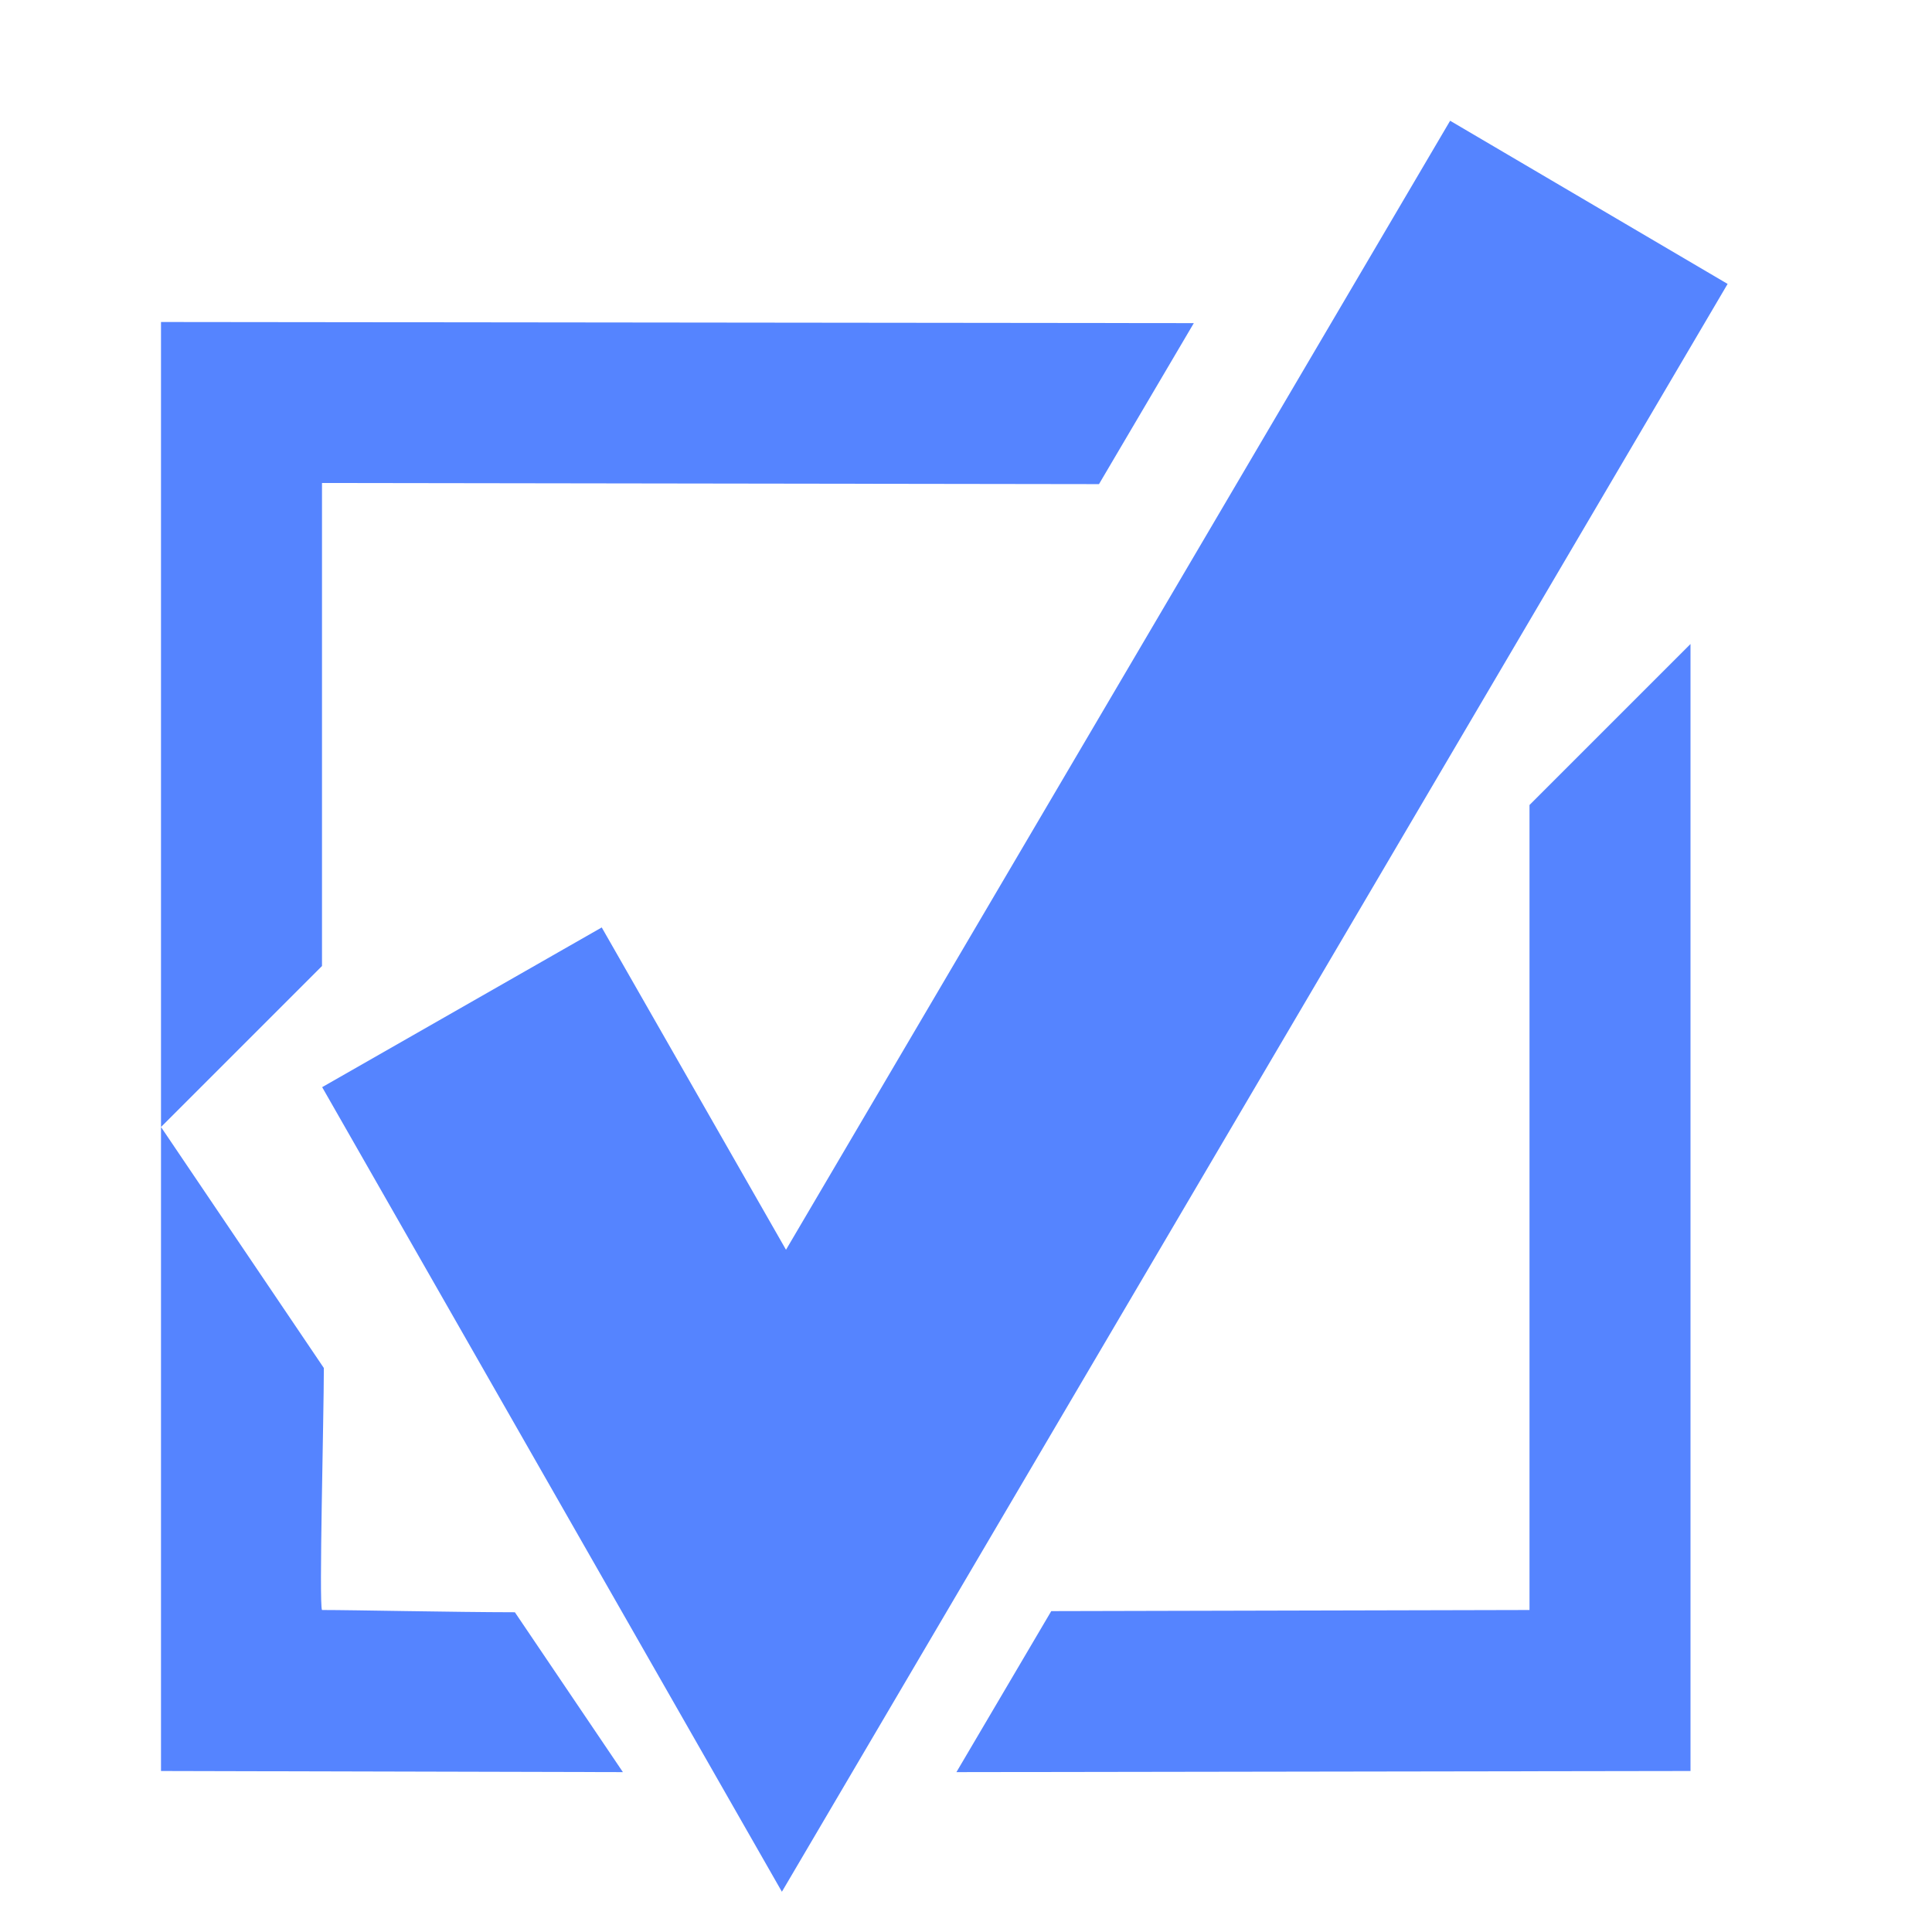 <!-- Generated by IcoMoon.io -->
<svg version="1.1" xmlns="http://www.w3.org/2000/svg" width="24" height="24" viewBox="0 0 24 24">
<title>checkbox-checked</title>
<path fill="#5584ff" d="M4 6l9.652 0.014 1.178-2-12.83-0.014v10l2-2v-6zM4 20c-0.039-0.068 0.023-2.403 0.023-3.006-1.059-1.566-2.023-2.994-2.023-2.994v8l5.738 0.014c0 0-0.584-0.865-1.342-1.986-0.782-0.001-1.998-0.028-2.396-0.028zM19 20l-5.941 0.014-1.178 2 9.119-0.014v-14l-2 2v10zM18.014 1.5l-8.25 14.025-2.289-4.004-3.473 1.984 5.711 9.995 11.748-19.973-3.447-2.027z"></path>
</svg>

